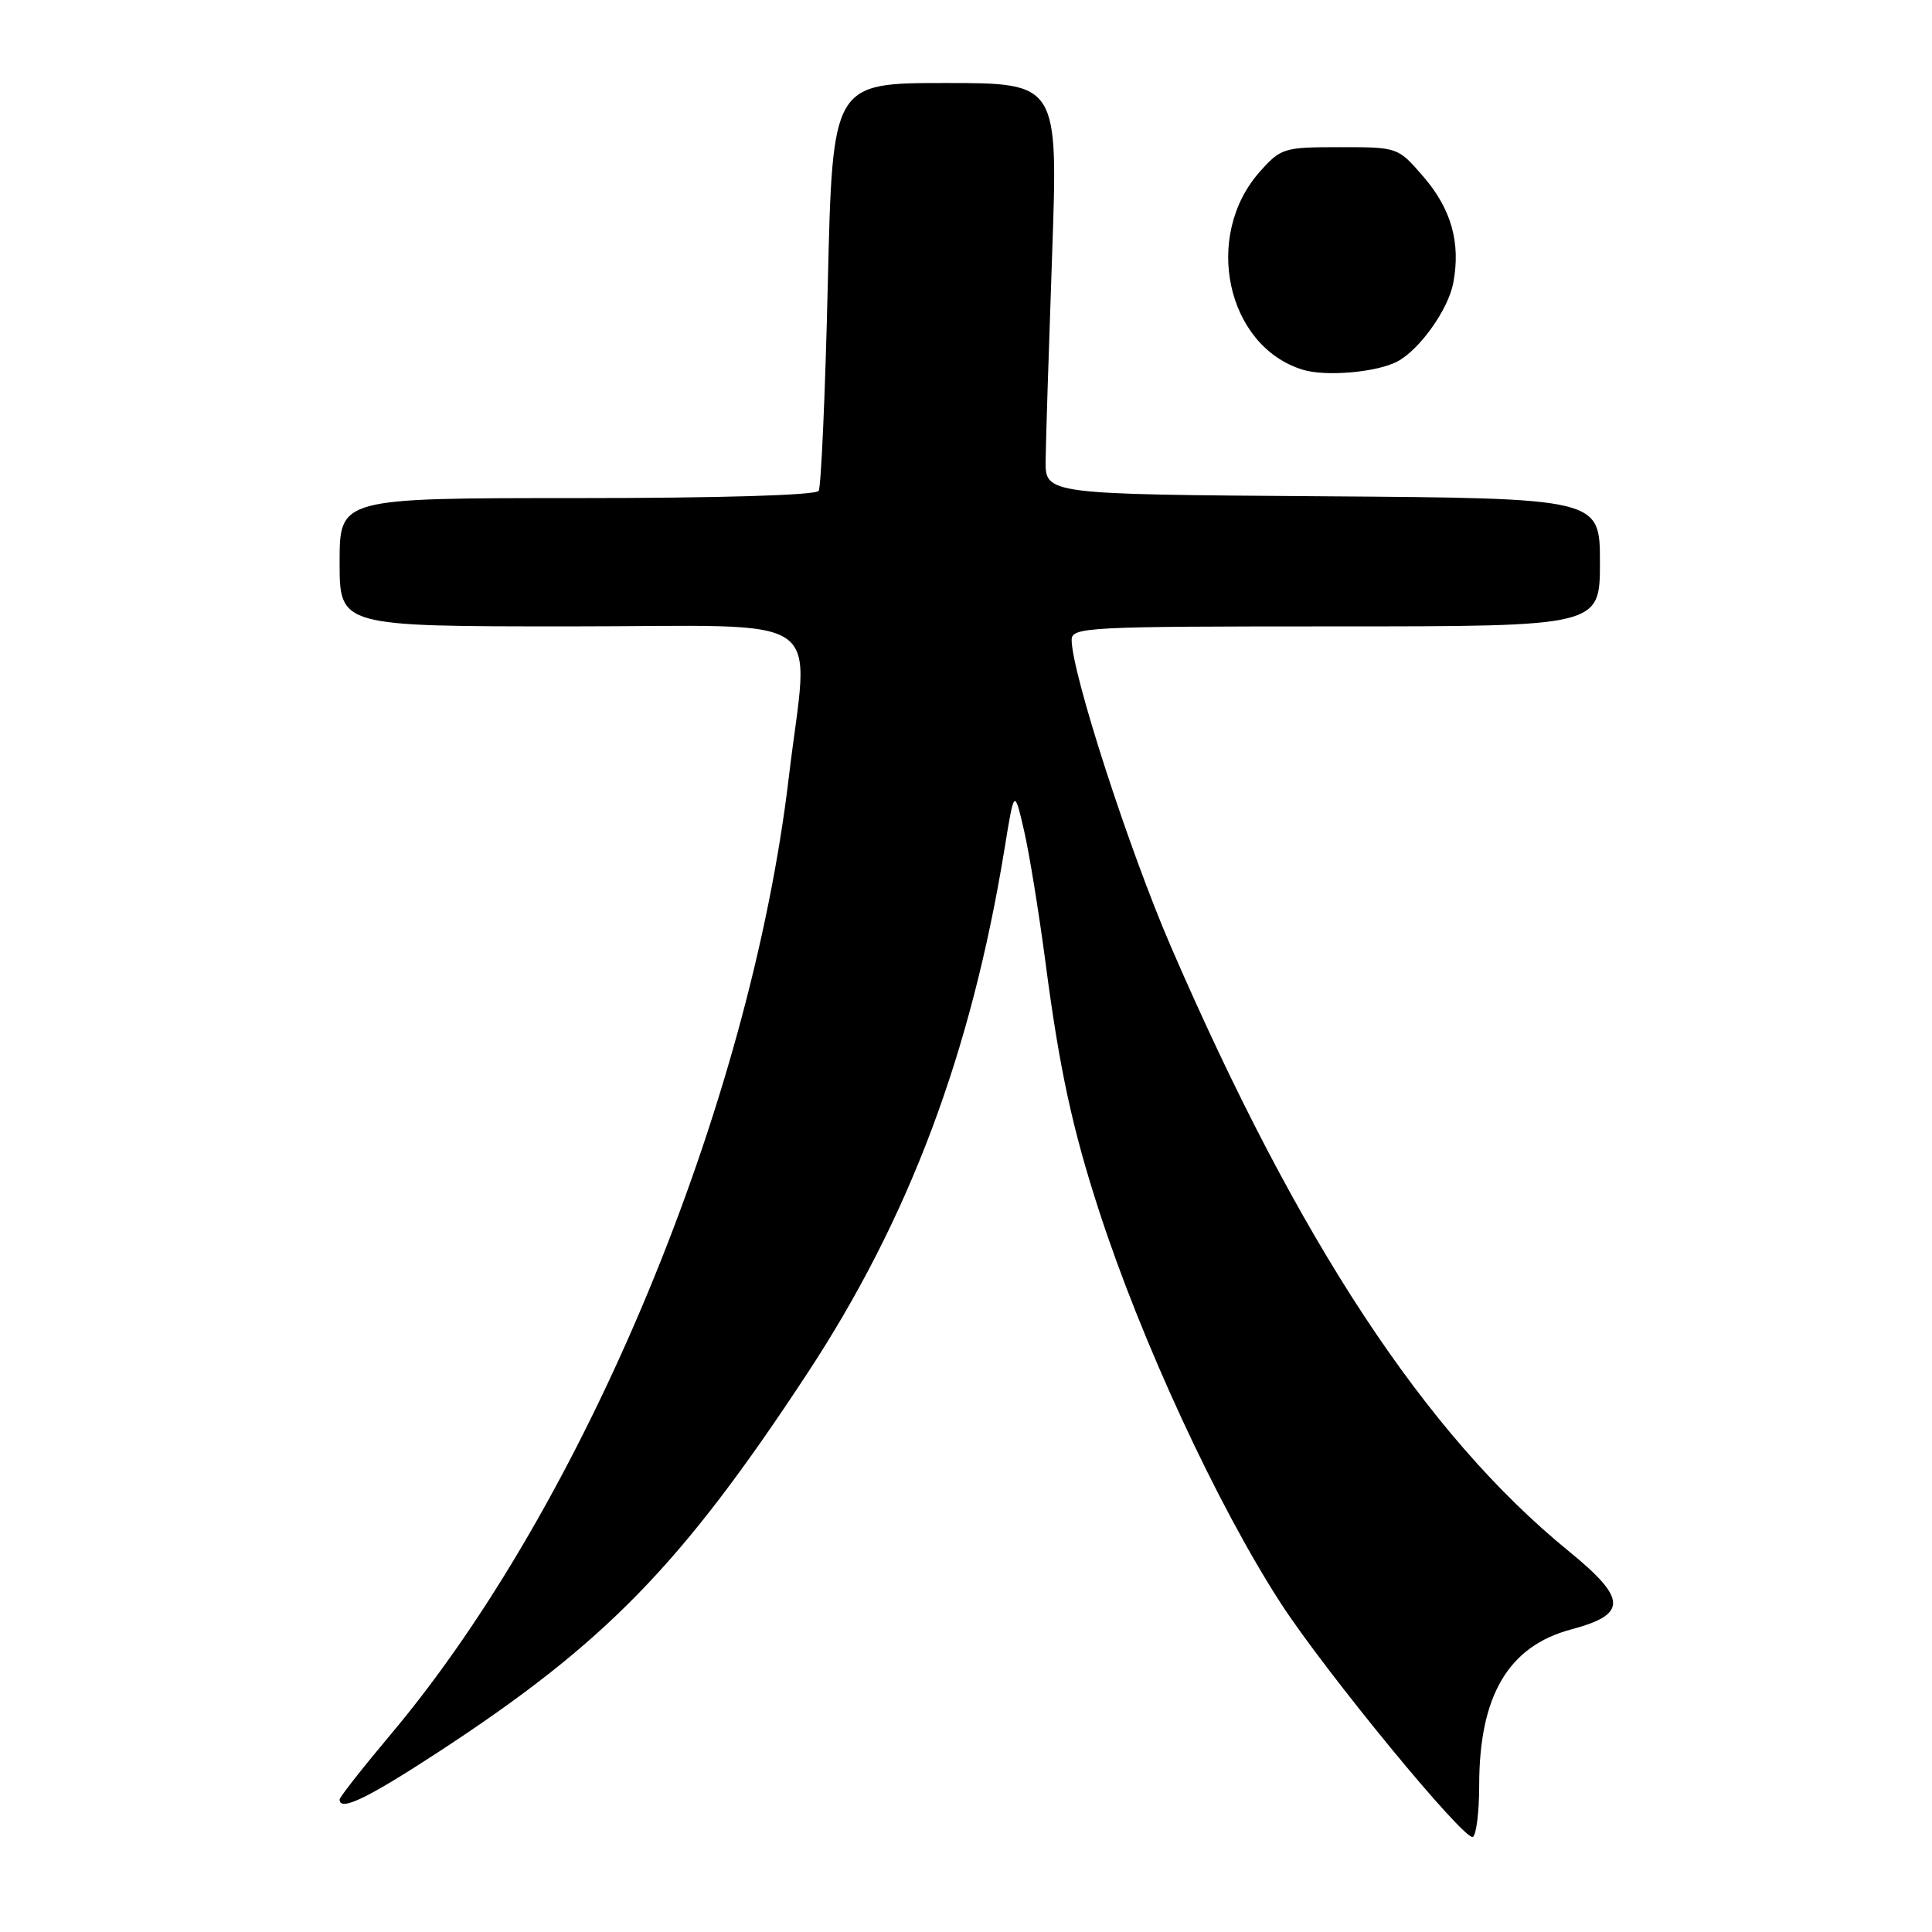 <?xml version="1.0" encoding="UTF-8" standalone="no"?>
<!DOCTYPE svg PUBLIC "-//W3C//DTD SVG 1.1//EN" "http://www.w3.org/Graphics/SVG/1.1/DTD/svg11.dtd" >
<svg xmlns="http://www.w3.org/2000/svg" xmlns:xlink="http://www.w3.org/1999/xlink" version="1.1" viewBox="0 0 256 256">
 <g >
 <path fill="currentColor"
d=" M 196.00 236.59 C 196.00 224.69 199.86 218.13 208.18 215.91 C 215.69 213.91 215.62 211.86 207.82 205.50 C 188.88 190.05 172.05 164.47 155.16 125.45 C 149.60 112.60 142.00 89.13 142.00 84.79 C 142.00 83.10 144.02 83.00 177.00 83.00 C 212.00 83.00 212.00 83.00 212.00 74.51 C 212.00 66.02 212.00 66.02 175.25 65.76 C 138.50 65.50 138.50 65.50 138.55 61.00 C 138.58 58.52 138.97 46.26 139.41 33.75 C 140.21 11.00 140.21 11.00 125.27 11.00 C 110.32 11.00 110.32 11.00 109.69 37.54 C 109.35 52.14 108.80 64.51 108.48 65.04 C 108.12 65.62 95.47 66.00 76.44 66.00 C 45.00 66.00 45.00 66.00 45.00 74.50 C 45.00 83.00 45.00 83.00 75.50 83.00 C 110.63 83.00 107.17 80.61 104.52 103.01 C 99.35 146.56 77.48 199.19 51.88 229.69 C 48.09 234.20 45.00 238.13 45.00 238.44 C 45.00 240.07 48.64 238.32 58.05 232.18 C 80.24 217.68 90.28 207.38 106.96 182.00 C 120.44 161.51 128.68 139.58 133.10 112.50 C 134.40 104.50 134.40 104.50 135.68 110.00 C 136.38 113.03 137.66 120.90 138.53 127.50 C 140.38 141.64 142.10 149.59 145.65 160.50 C 151.27 177.78 161.27 199.39 169.68 212.39 C 175.58 221.51 194.11 244.05 195.17 243.40 C 195.62 243.11 196.00 240.05 196.00 236.59 Z  M 185.14 47.91 C 188.10 46.35 191.91 41.01 192.57 37.47 C 193.57 32.16 192.30 27.68 188.60 23.40 C 185.23 19.50 185.23 19.50 177.53 19.50 C 170.13 19.50 169.73 19.62 166.97 22.71 C 159.35 31.23 162.50 45.88 172.62 48.99 C 175.67 49.93 182.40 49.34 185.14 47.91 Z "/>
</g>
</svg>